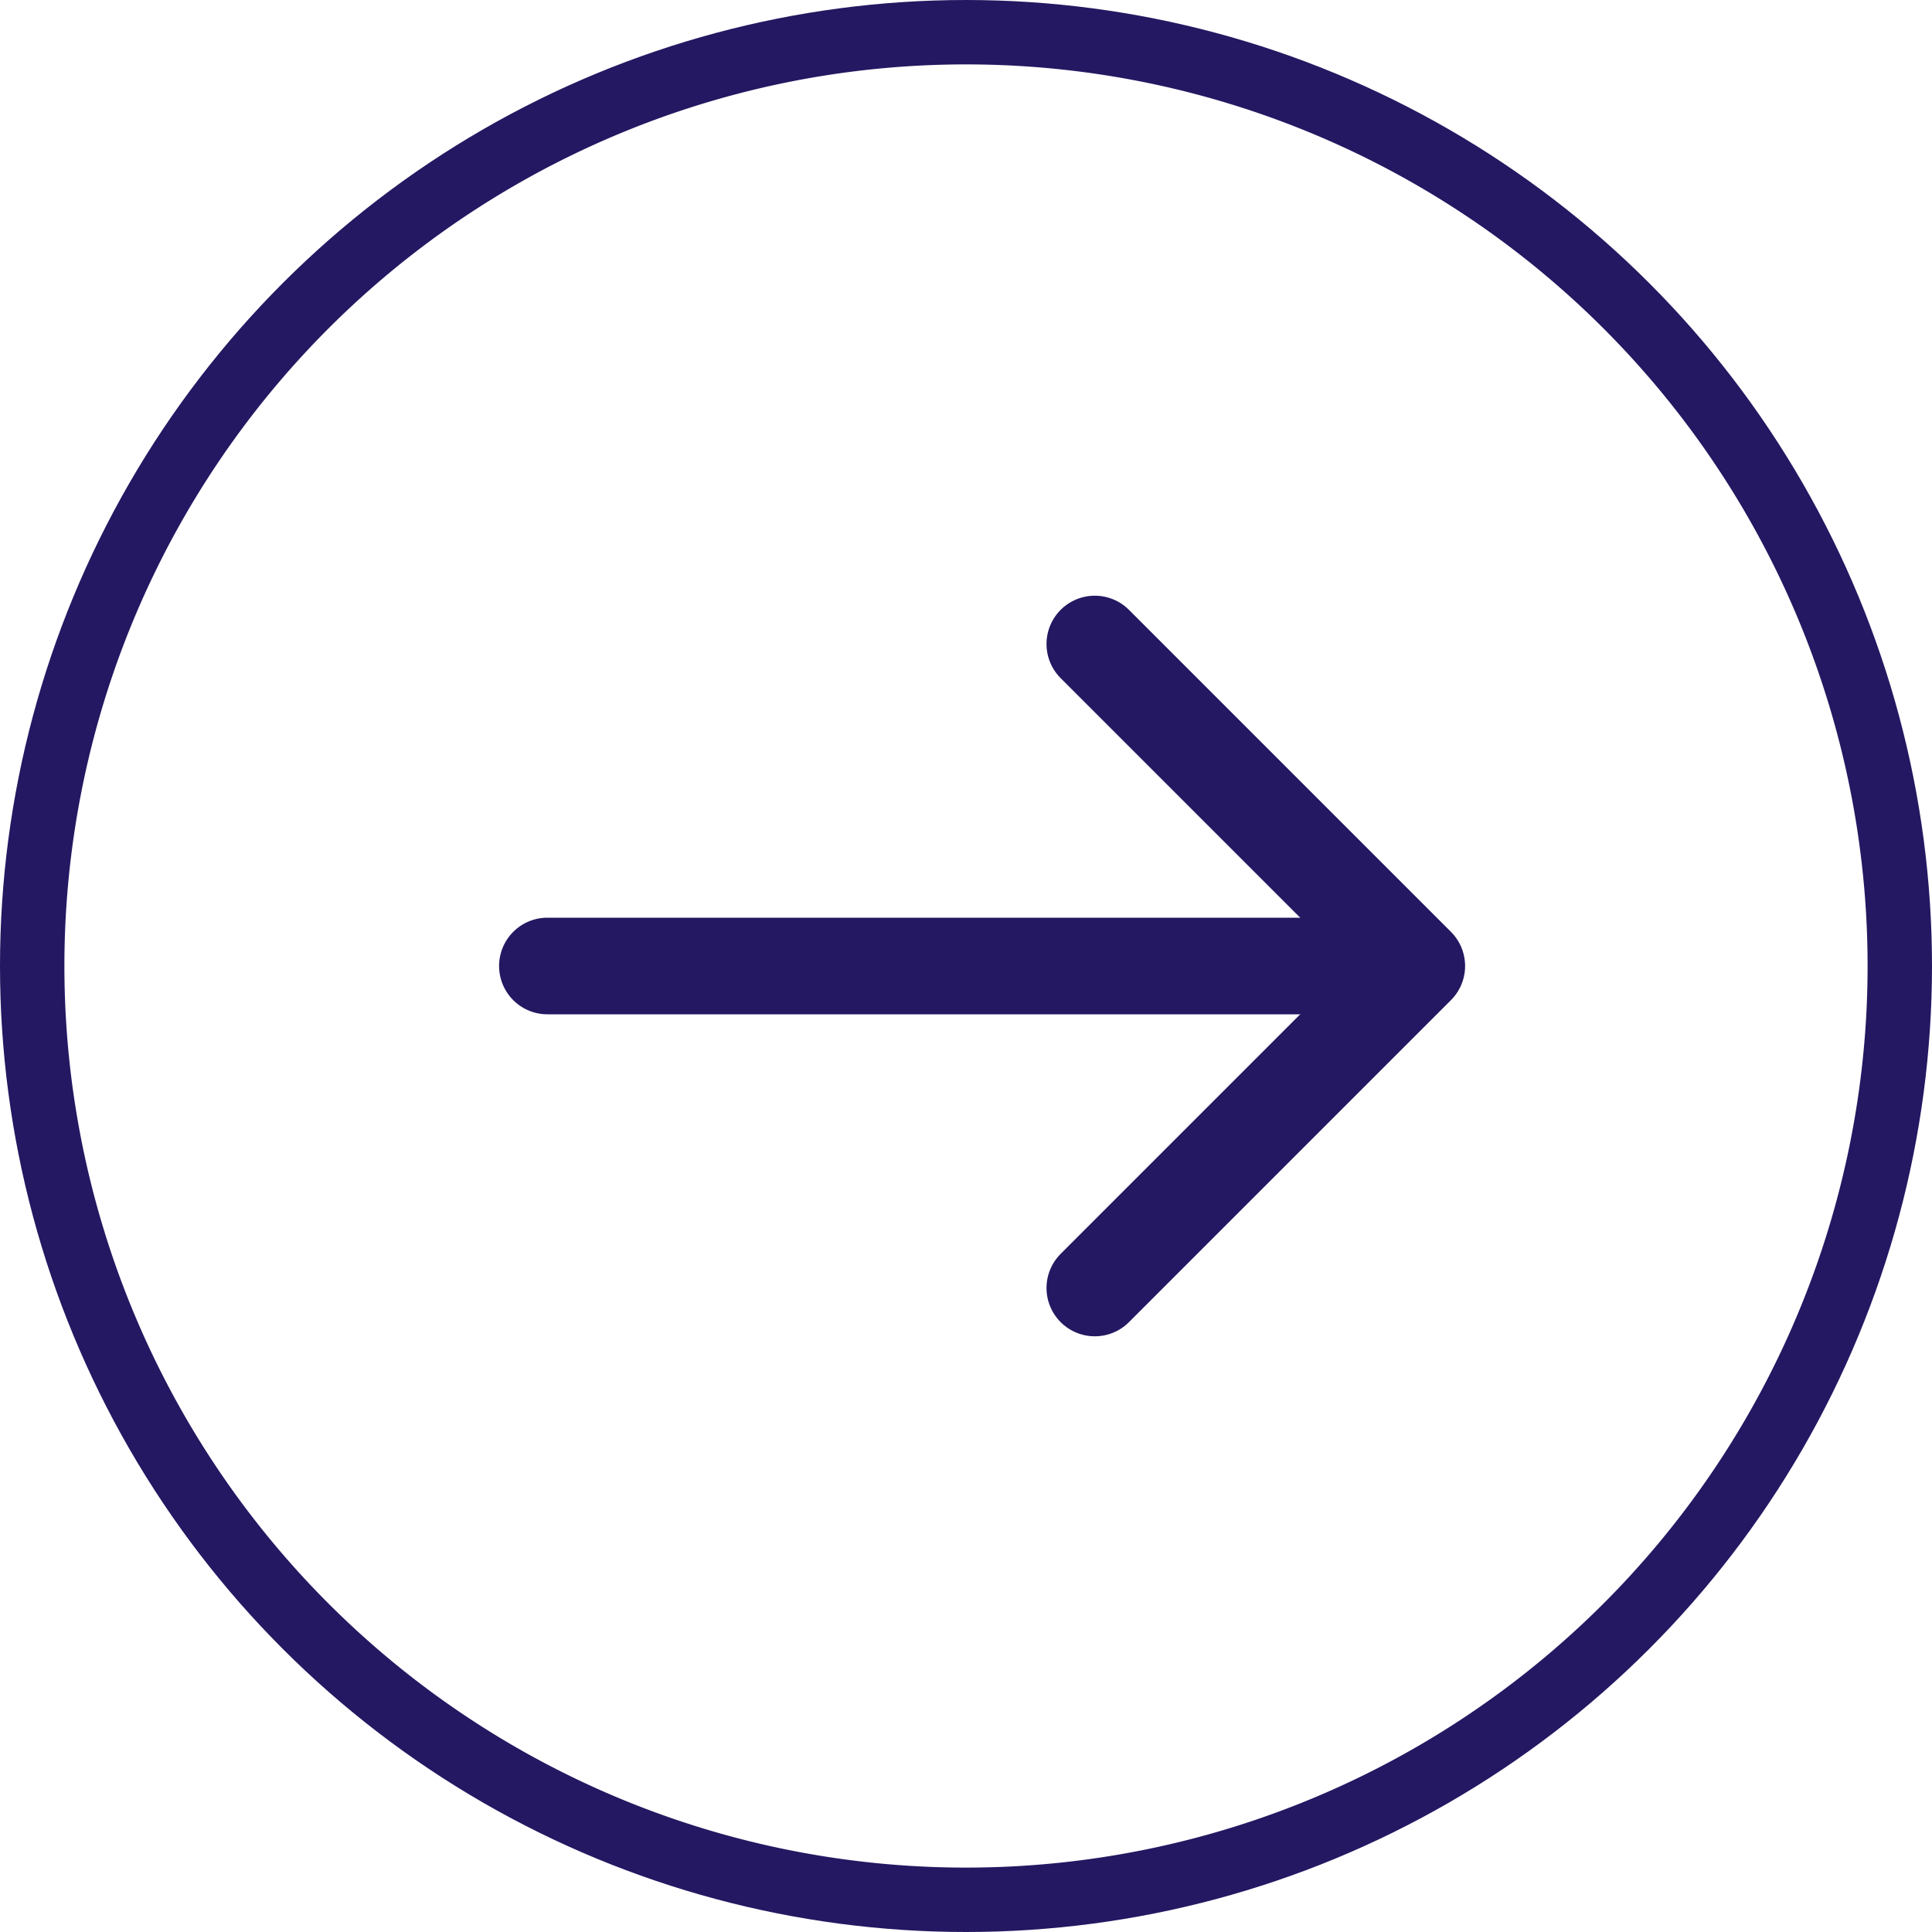 <svg xmlns="http://www.w3.org/2000/svg" xmlns:xlink="http://www.w3.org/1999/xlink" width="30" height="30" viewBox="0 0 30 30">
  <defs>
    <clipPath id="clip-path">
      <path id="Trazado_67" data-name="Trazado 67" d="M15-542a15,15,0,0,1,15,15,15,15,0,0,1-15,15A15,15,0,0,1,0-527,15,15,0,0,1,15-542Z" fill="none" clip-rule="evenodd"/>
    </clipPath>
    <clipPath id="clip-path-2">
      <rect id="Rectángulo_1" data-name="Rectángulo 1" width="51" height="50" transform="translate(-11 -552)" fill="none"/>
    </clipPath>
    <clipPath id="clip-path-3">
      <path id="Trazado_66" data-name="Trazado 66" d="M0-512H30v-30H0Z" fill="none"/>
    </clipPath>
    <clipPath id="clip-path-4">
      <path id="Trazado_69" data-name="Trazado 69" d="M8.5-527.5H21v1H8.5A.5.5,0,0,1,8-527,.5.5,0,0,1,8.5-527.5Z" fill="none" clip-rule="evenodd"/>
    </clipPath>
  </defs>
  <g id="Grupo_371" data-name="Grupo 371" transform="translate(12146 1660)">
    <g id="Grupo_50" data-name="Grupo 50" transform="translate(-12146 -1118)" clip-path="url(#clip-path)">
      <g id="Grupo_49" data-name="Grupo 49" style="isolation: isolate">
        <g id="Grupo_48" data-name="Grupo 48" clip-path="url(#clip-path-2)">
          <g id="Grupo_47" data-name="Grupo 47" clip-path="url(#clip-path-3)">
            <g id="Grupo_46" data-name="Grupo 46" transform="translate(0 -542)">
              <path id="Trazado_65" data-name="Trazado 65" d="M15,0A15,15,0,1,1,0,15,15,15,0,0,1,15,0Z" fill="none" stroke="#241862" stroke-width="2"/>
            </g>
          </g>
        </g>
      </g>
    </g>
    <g id="Grupo_51" data-name="Grupo 51" transform="translate(-12146 -1118)" clip-path="url(#clip-path-4)">
      <path id="Trazado_68" data-name="Trazado 68" d="M3-532.5H26v11H3Z" fill="#241862"/>
    </g>
    <g id="Grupo_52" data-name="Grupo 52" transform="translate(-12138 -1645.5)">
      <path id="Trazado_70" data-name="Trazado 70" d="M.5,0H13V1H.5a.5.5,0,0,1,0-1Z" fill="none" stroke="#241862" stroke-width="0.5"/>
    </g>
    <g id="Grupo_53" data-name="Grupo 53" transform="translate(-12129 -1650)">
      <path id="Trazado_71" data-name="Trazado 71" d="M0,10,5,5,0,0" fill="none" stroke="#241862" stroke-linecap="round" stroke-linejoin="round" stroke-width="1.5"/>
    </g>
  </g>
</svg>
